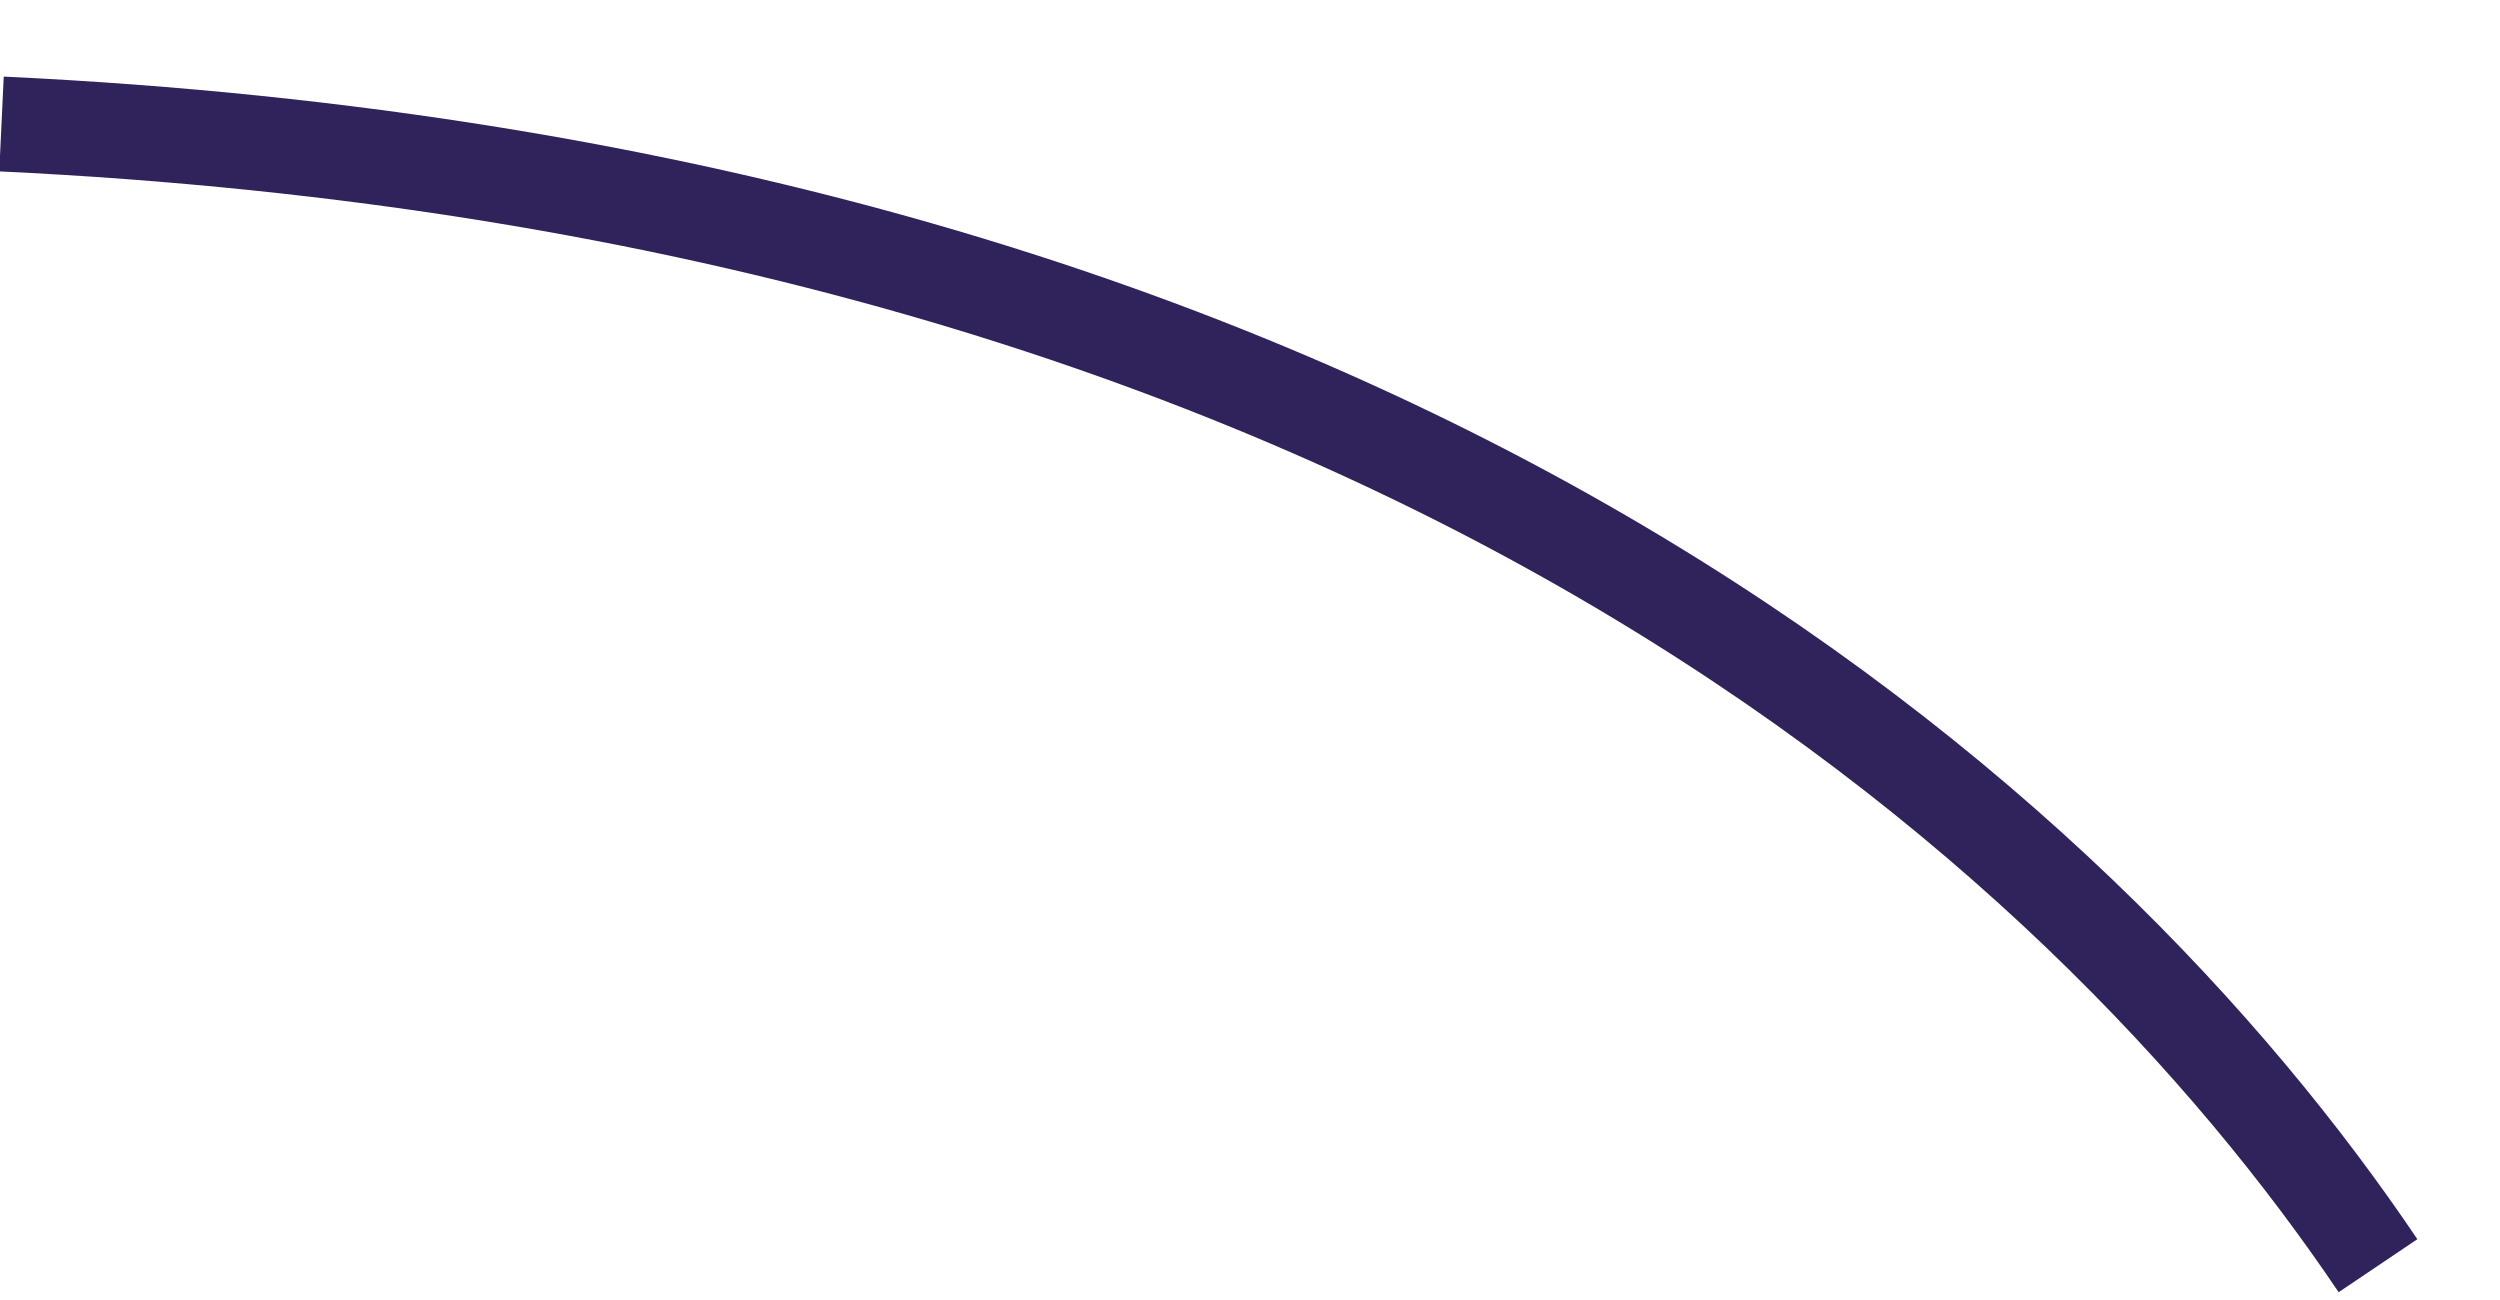 <svg width="25" height="13" viewBox="0 0 25 13" fill="none" xmlns="http://www.w3.org/2000/svg">
<path id="Vector 49" d="M23.78 12.657C20.855 8.315 13.945 1.898 0.015 1.24" stroke="#30235B" stroke-width="0.949"/>
</svg>
